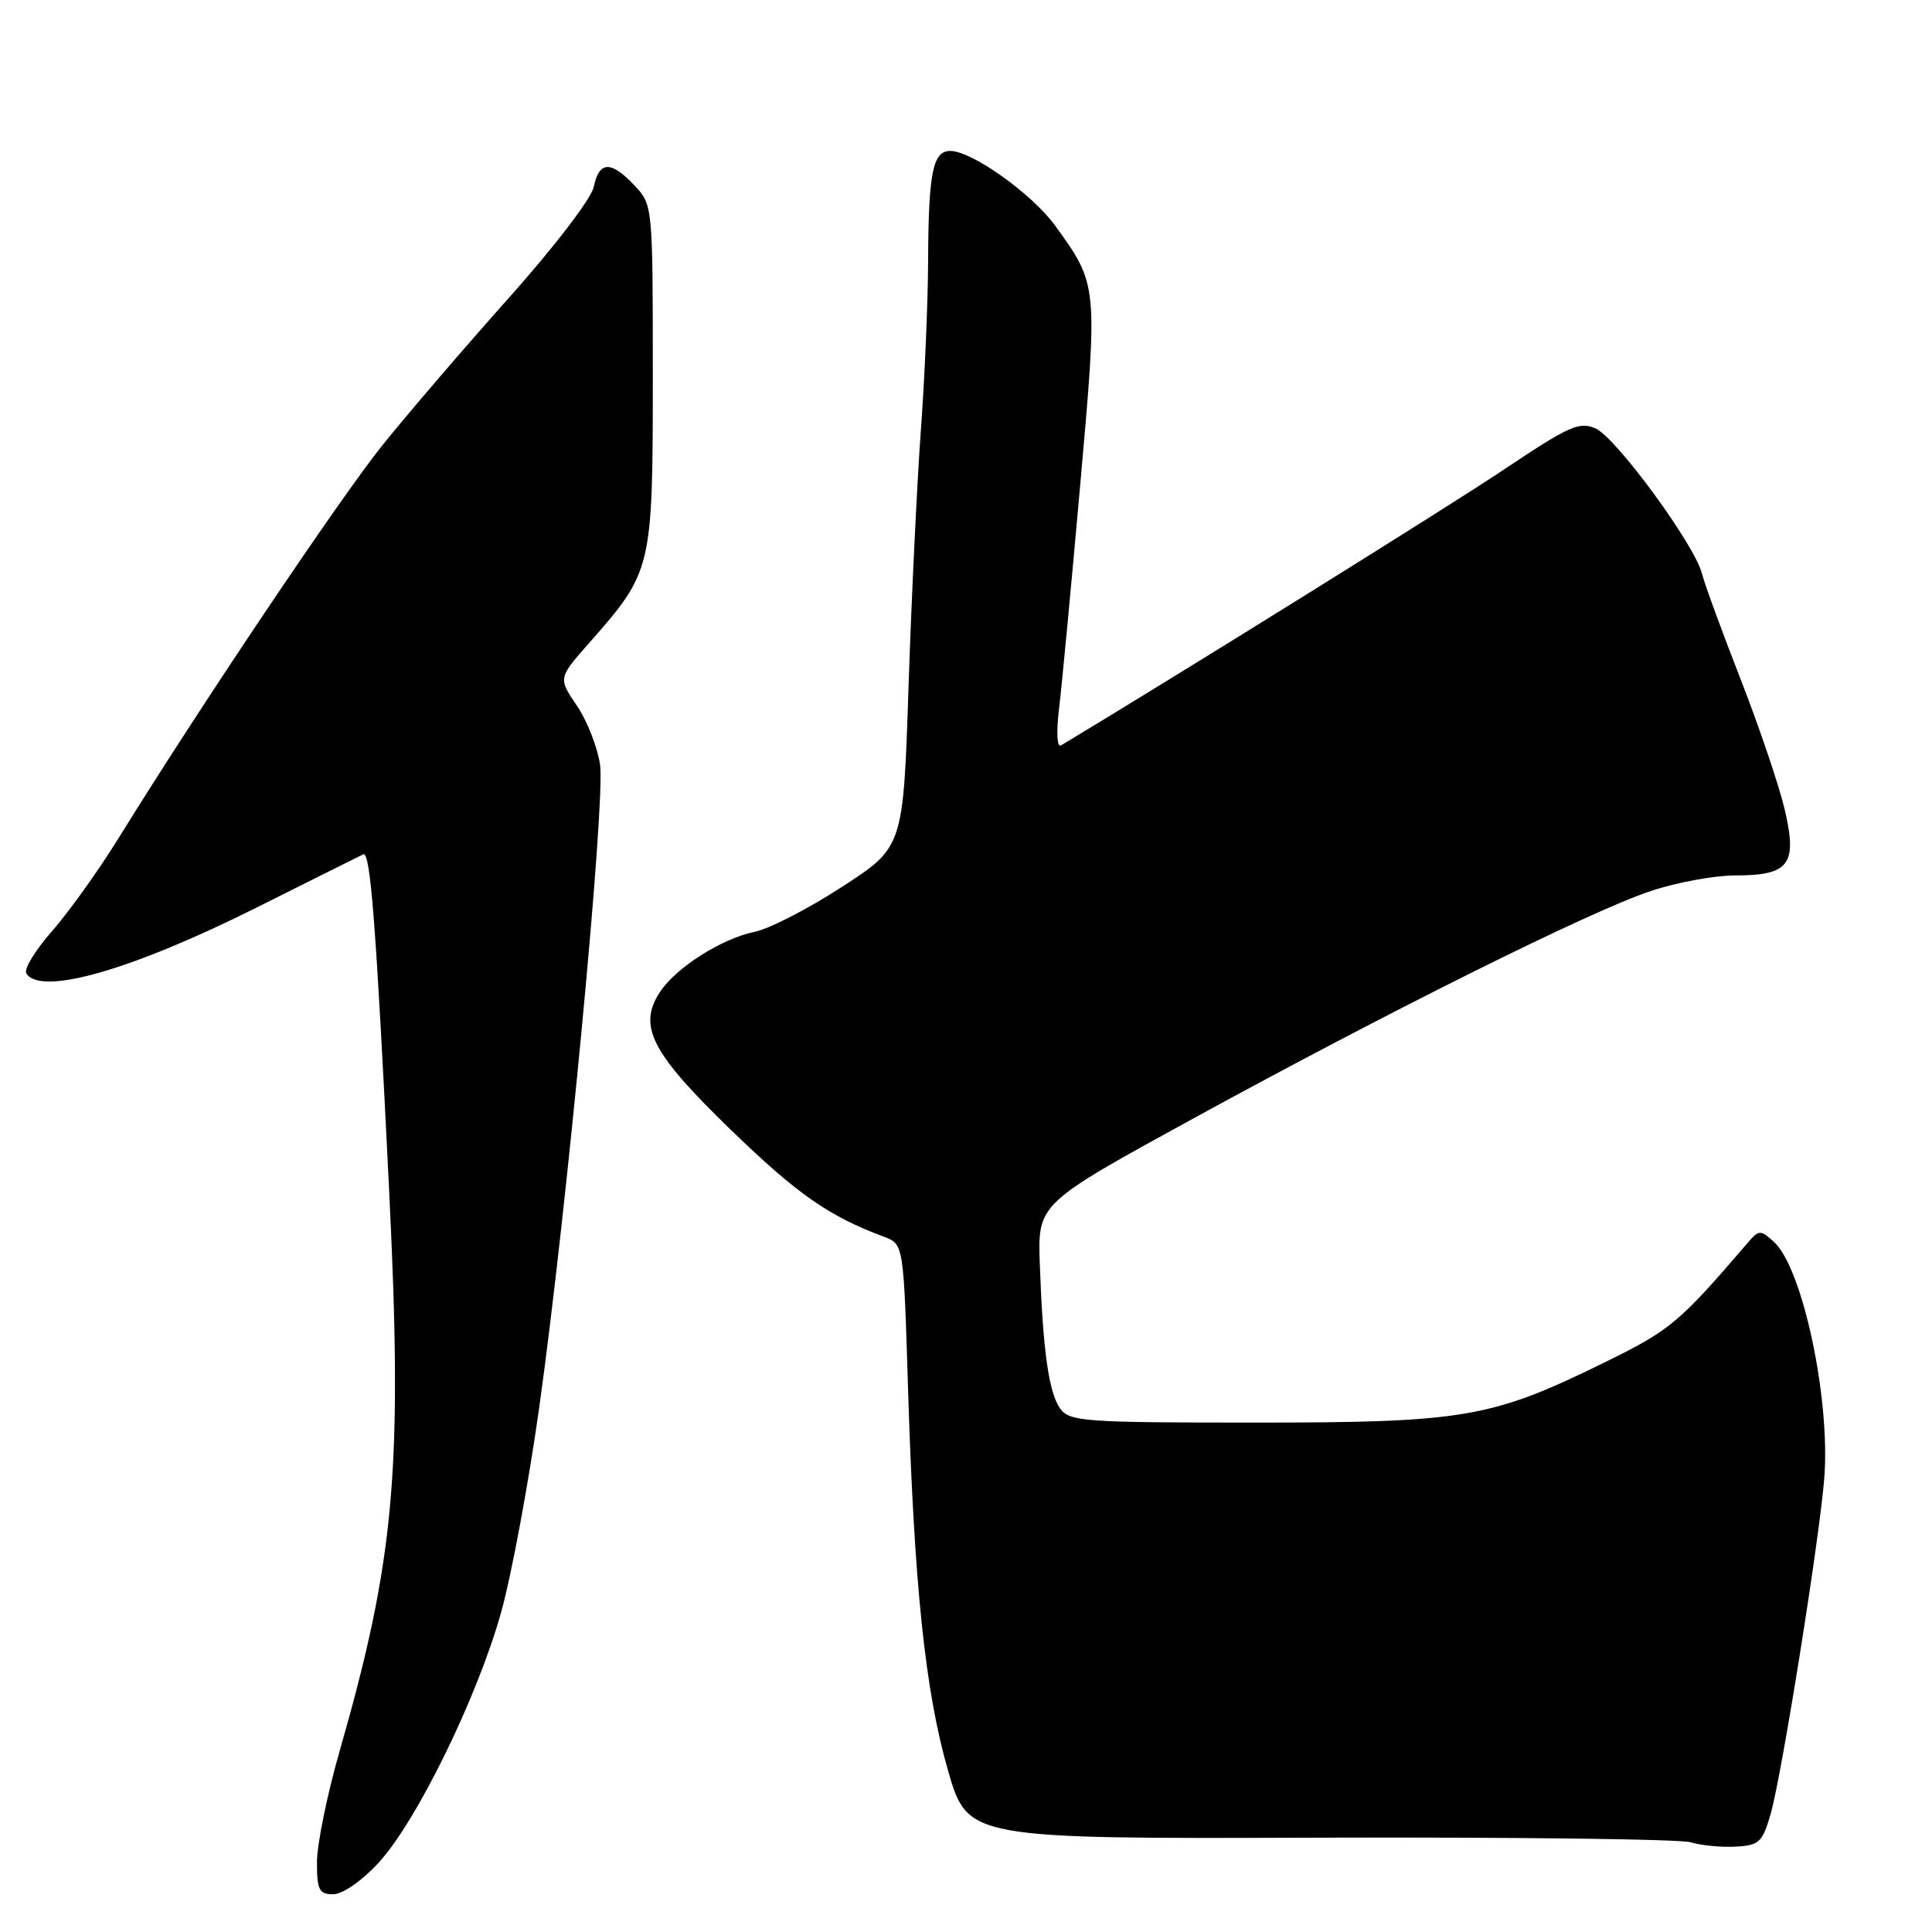 <?xml version="1.0" encoding="UTF-8" standalone="no"?>
<!DOCTYPE svg PUBLIC "-//W3C//DTD SVG 1.1//EN" "http://www.w3.org/Graphics/SVG/1.1/DTD/svg11.dtd" >
<svg xmlns="http://www.w3.org/2000/svg" xmlns:xlink="http://www.w3.org/1999/xlink" version="1.1" viewBox="0 0 256 256">
 <g >
 <path fill="currentColor"
d=" M 50.15 246.84 C 55.21 241.36 63.32 224.76 66.44 213.50 C 67.81 208.55 70.06 196.40 71.45 186.50 C 75.10 160.40 80.23 106.20 79.51 101.31 C 79.17 99.01 77.79 95.49 76.43 93.49 C 73.96 89.85 73.96 89.85 78.08 85.18 C 86.42 75.72 86.50 75.39 86.50 49.83 C 86.50 27.21 86.49 27.15 84.08 24.58 C 80.96 21.27 79.39 21.31 78.68 24.75 C 78.36 26.31 73.46 32.71 67.40 39.50 C 61.51 46.10 53.98 54.88 50.67 59.00 C 45.04 66.01 26.41 93.75 15.64 111.17 C 13.03 115.39 9.08 120.89 6.88 123.40 C 4.67 125.91 3.14 128.42 3.49 128.98 C 5.36 132.00 17.46 128.54 33.99 120.26 C 41.42 116.54 47.78 113.37 48.14 113.20 C 49.08 112.77 49.83 122.54 51.54 157.25 C 53.38 194.65 52.37 206.32 45.01 232.00 C 43.35 237.77 42.00 244.41 42.00 246.75 C 42.00 250.43 42.29 251.00 44.15 251.00 C 45.40 251.00 47.93 249.24 50.15 246.84 Z  M 234.63 240.32 C 236.09 235.23 241.13 203.70 241.73 195.81 C 242.54 185.28 238.84 167.97 235.04 164.54 C 233.27 162.94 233.07 162.94 231.59 164.67 C 222.48 175.29 221.35 176.24 212.59 180.54 C 197.59 187.90 194.09 188.50 166.17 188.50 C 143.76 188.50 141.73 188.36 140.50 186.67 C 138.98 184.59 138.19 179.03 137.78 167.50 C 137.50 159.50 137.50 159.50 158.00 148.27 C 184.21 133.92 210.76 120.71 218.72 118.07 C 222.14 116.93 227.17 116.00 229.90 116.00 C 237.10 116.00 238.19 114.56 236.48 107.26 C 235.74 104.09 233.11 96.33 230.64 90.00 C 228.17 83.67 225.86 77.38 225.52 76.00 C 224.55 72.18 214.19 58.04 211.45 56.79 C 209.29 55.81 207.97 56.40 199.26 62.23 C 191.99 67.10 156.51 89.19 140.59 98.77 C 140.06 99.09 139.95 97.06 140.33 93.91 C 140.69 90.93 141.95 77.61 143.13 64.29 C 145.49 37.70 145.49 37.74 139.82 29.91 C 136.76 25.69 128.78 20.00 125.92 20.00 C 123.61 20.00 123.03 22.83 122.98 34.50 C 122.96 40.00 122.53 50.12 122.02 57.00 C 121.52 63.88 120.78 79.12 120.39 90.87 C 119.69 112.25 119.69 112.25 111.59 117.50 C 107.14 120.40 101.92 123.08 100.00 123.47 C 95.63 124.36 89.56 128.22 87.44 131.46 C 84.48 135.97 86.31 139.52 96.88 149.75 C 105.68 158.26 109.82 161.15 117.12 163.87 C 119.73 164.85 119.73 164.85 120.31 183.67 C 121.12 210.04 122.58 224.04 125.61 234.58 C 128.23 243.66 128.23 243.66 174.87 243.50 C 200.51 243.42 222.62 243.69 224.00 244.11 C 225.38 244.53 228.06 244.79 229.96 244.69 C 233.11 244.52 233.53 244.13 234.63 240.32 Z "/>
</g>
</svg>